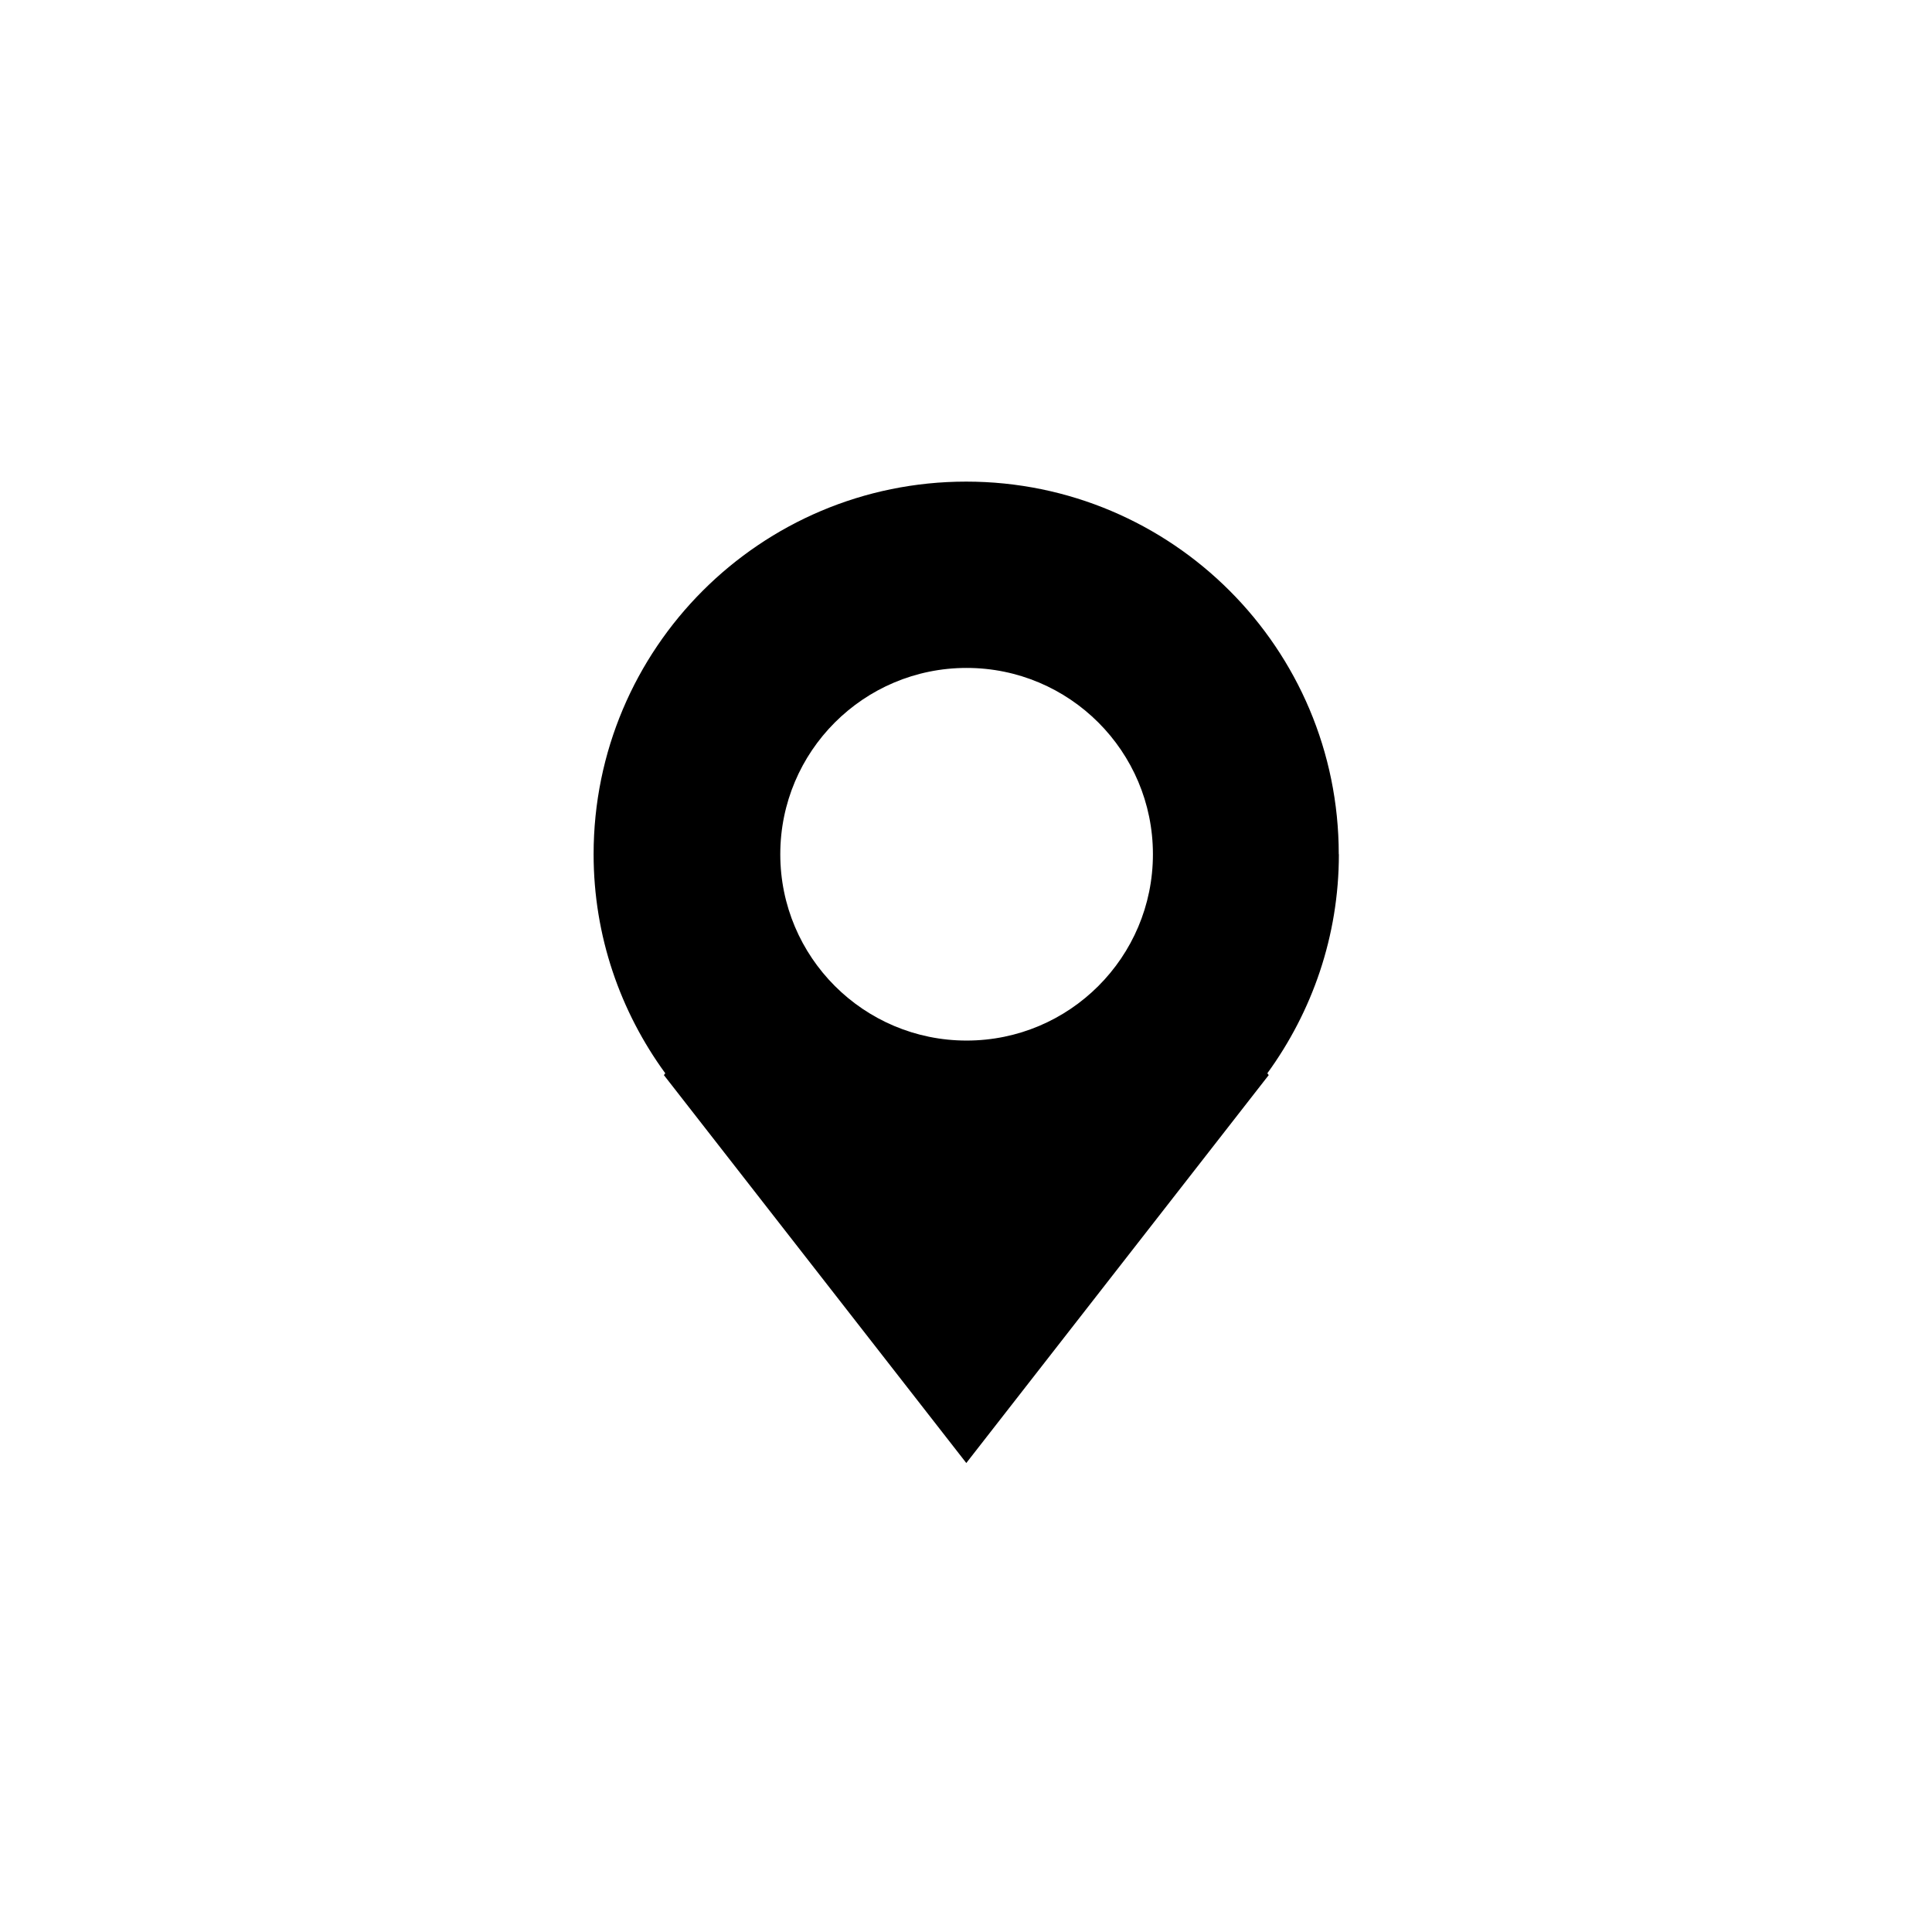 <?xml version="1.0" encoding="utf-8"?>
<!-- Generated by IcoMoon.io -->
<!DOCTYPE svg PUBLIC "-//W3C//DTD SVG 1.1//EN" "http://www.w3.org/Graphics/SVG/1.1/DTD/svg11.dtd">
<svg version="1.1" xmlns="http://www.w3.org/2000/svg" xmlns:xlink="http://www.w3.org/1999/xlink" width="32" height="32" viewBox="0 0 32 32">
<g>
</g>
	<path d="M22.174 14.149c0-3.408-2.762-6.172-6.171-6.172s-6.171 2.764-6.171 6.172c0 1.357 0.444 2.609 1.187 3.628l-0.023 0.030 5.009 6.425 5.009-6.425-0.023-0.030c0.741-1.019 1.185-2.27 1.185-3.628zM16.010 17.235c-1.704 0-3.086-1.381-3.086-3.086s1.381-3.086 3.086-3.086c1.704 0 3.086 1.381 3.086 3.086s-1.381 3.086-3.086 3.086z" fill="#000000"></path>
</svg>
